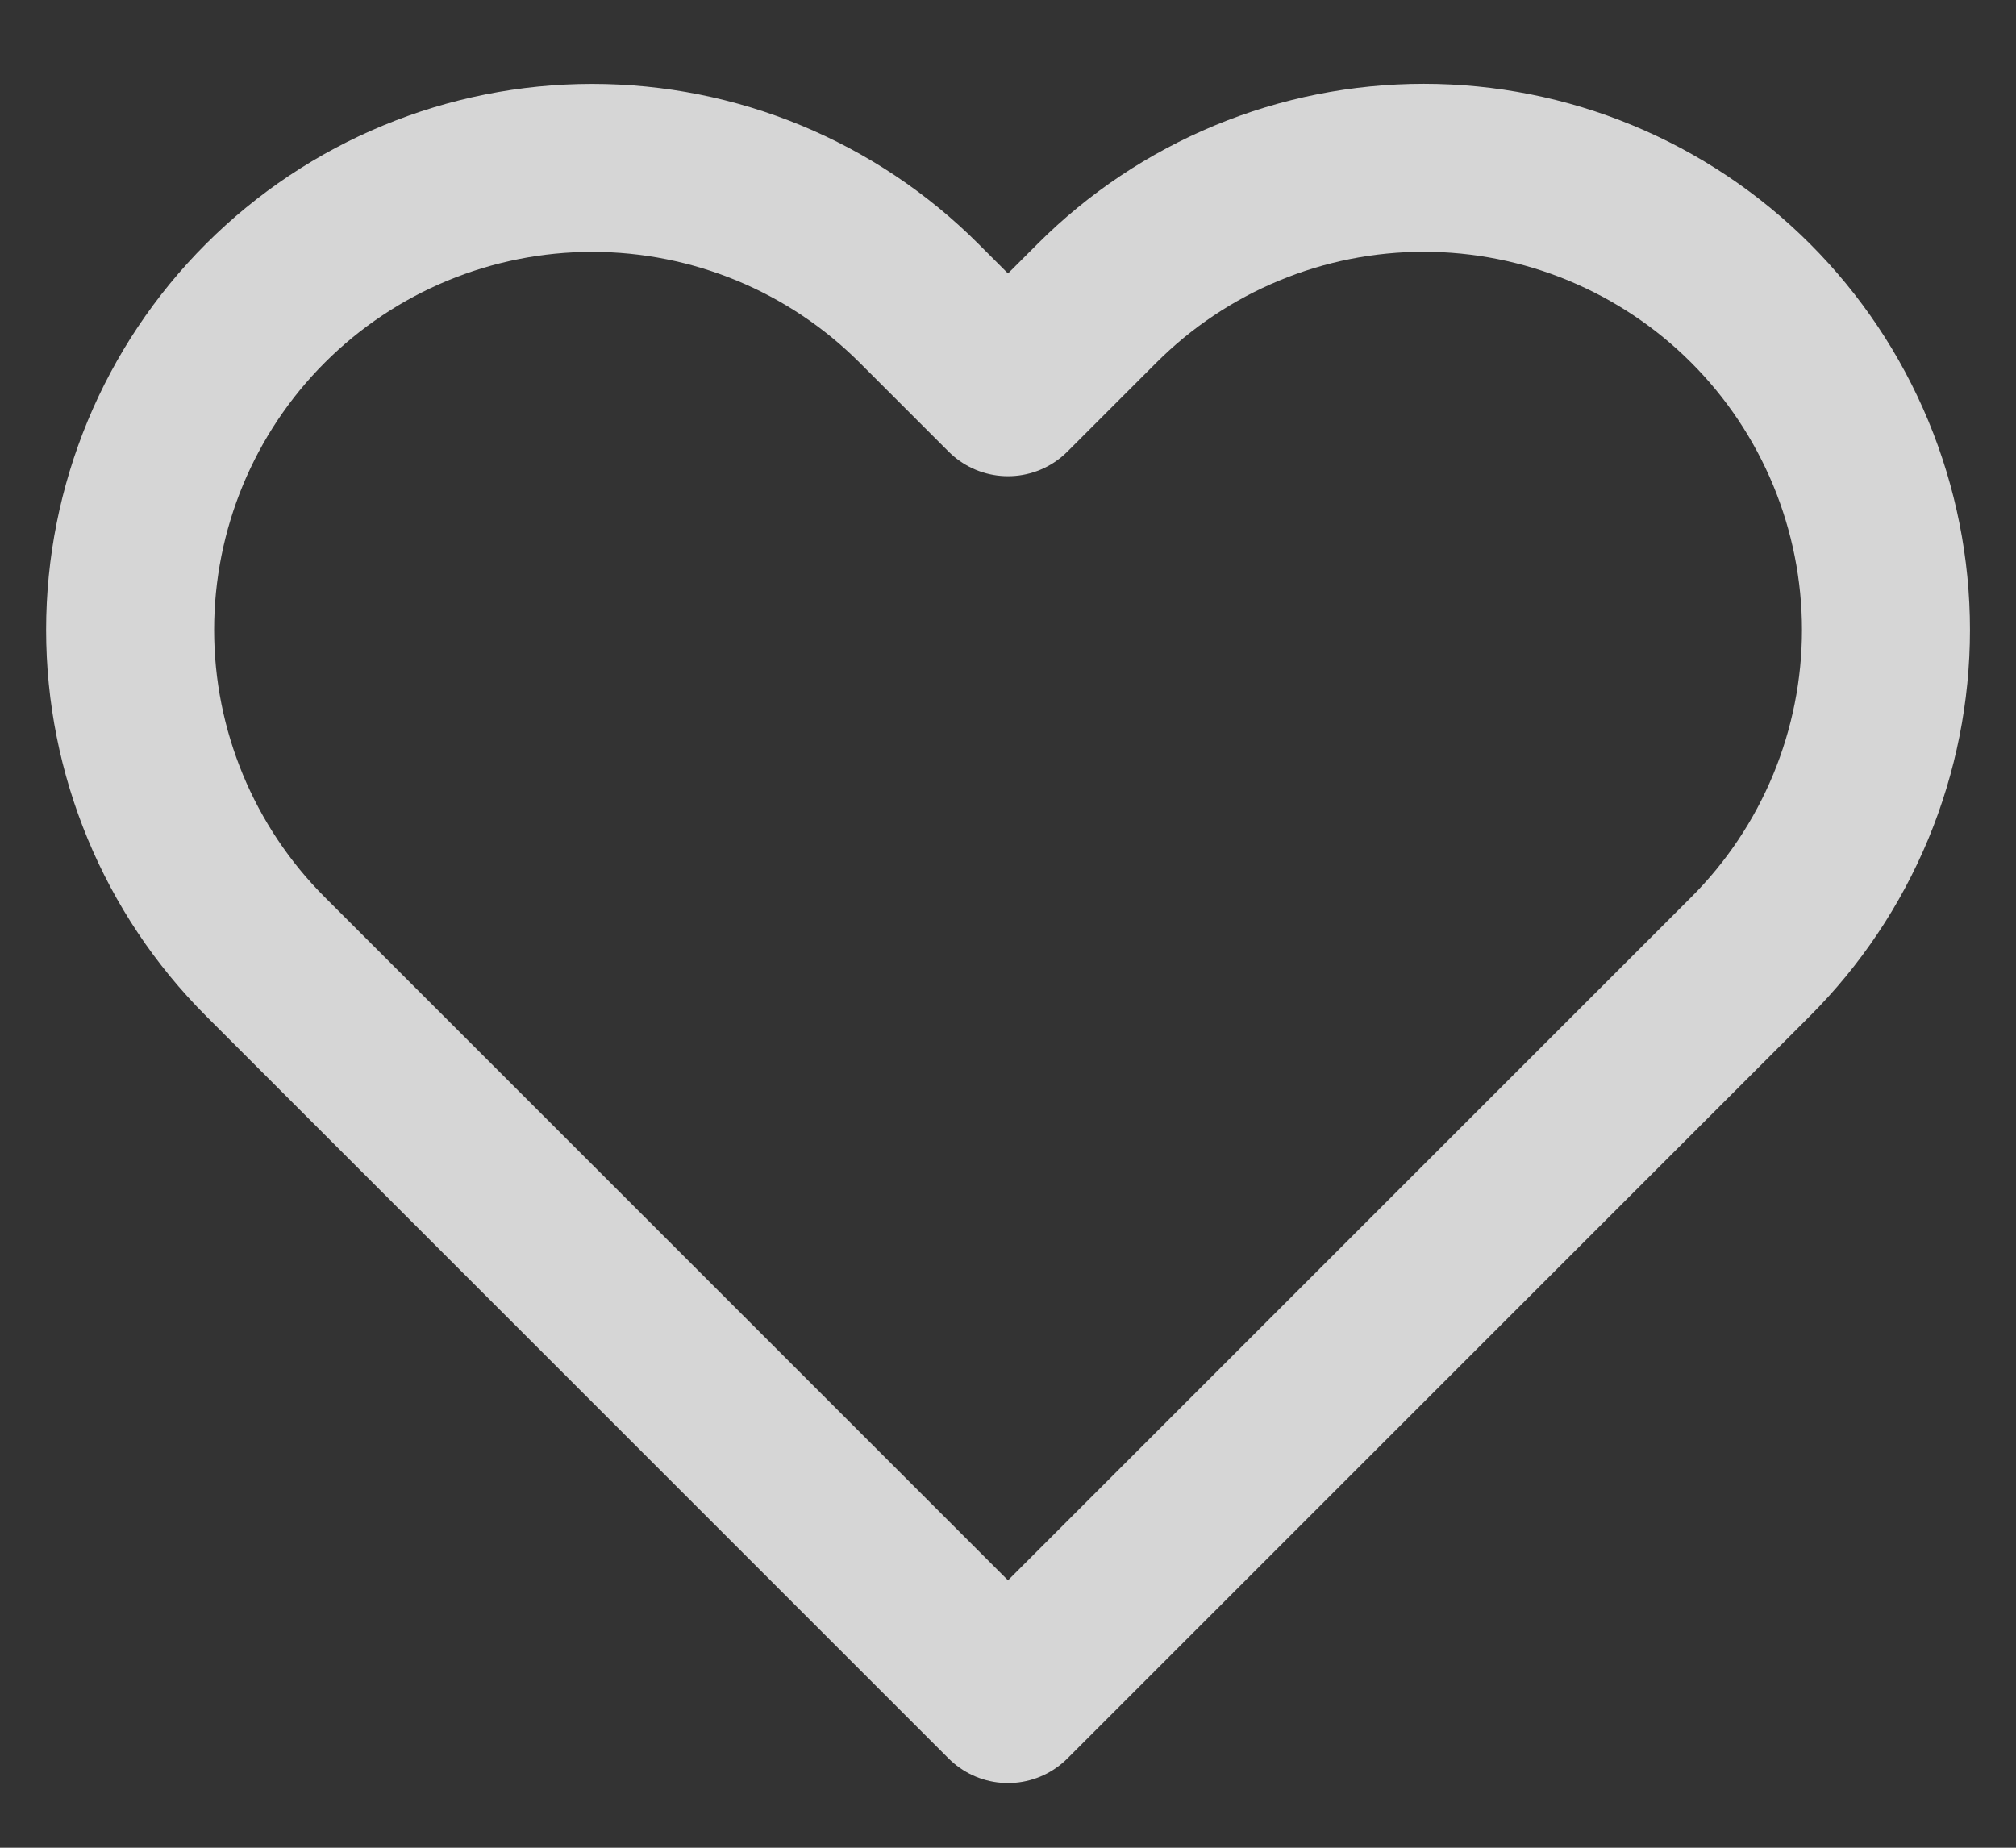 <svg width="24" 
    height="22" 
    viewBox="0 0 24 22" 
    fill="none" 
    xmlns="http://www.w3.org/2000/svg">
    <rect x="0" y="0" width="24" height="22" fill="#333333" stroke="none"/>
    <path d="M20.84 3.61C20.329 3.099 19.723 2.694 19.055 2.417C18.388 2.14 17.672 1.998 16.95 1.998C16.228 1.998 15.512 2.14 14.845 2.417C14.177 2.694 13.571 3.099 13.06 3.61L12 4.67L10.94 3.61C9.908 2.578 8.509 1.999 7.05 1.999C5.591 1.999 4.192 2.578 3.16 3.61C2.128 4.642 1.549 6.041 1.549 7.5C1.549 8.959 2.128 10.358 3.16 11.39L4.22 12.45L12 20.23L19.78 12.45L20.84 11.39C21.351 10.879 21.756 10.273 22.033 9.605C22.309 8.938 22.452 8.222 22.452 7.5C22.452 6.777 22.309 6.062 22.033 5.395C21.756 4.727 21.351 4.121 20.84 3.61V3.61Z" 
        stroke="#FFFFFF" 
        stroke-opacity="0.8" 
        stroke-width="2" 
        stroke-linecap="round" 
        stroke-linejoin="round"/>
</svg>
